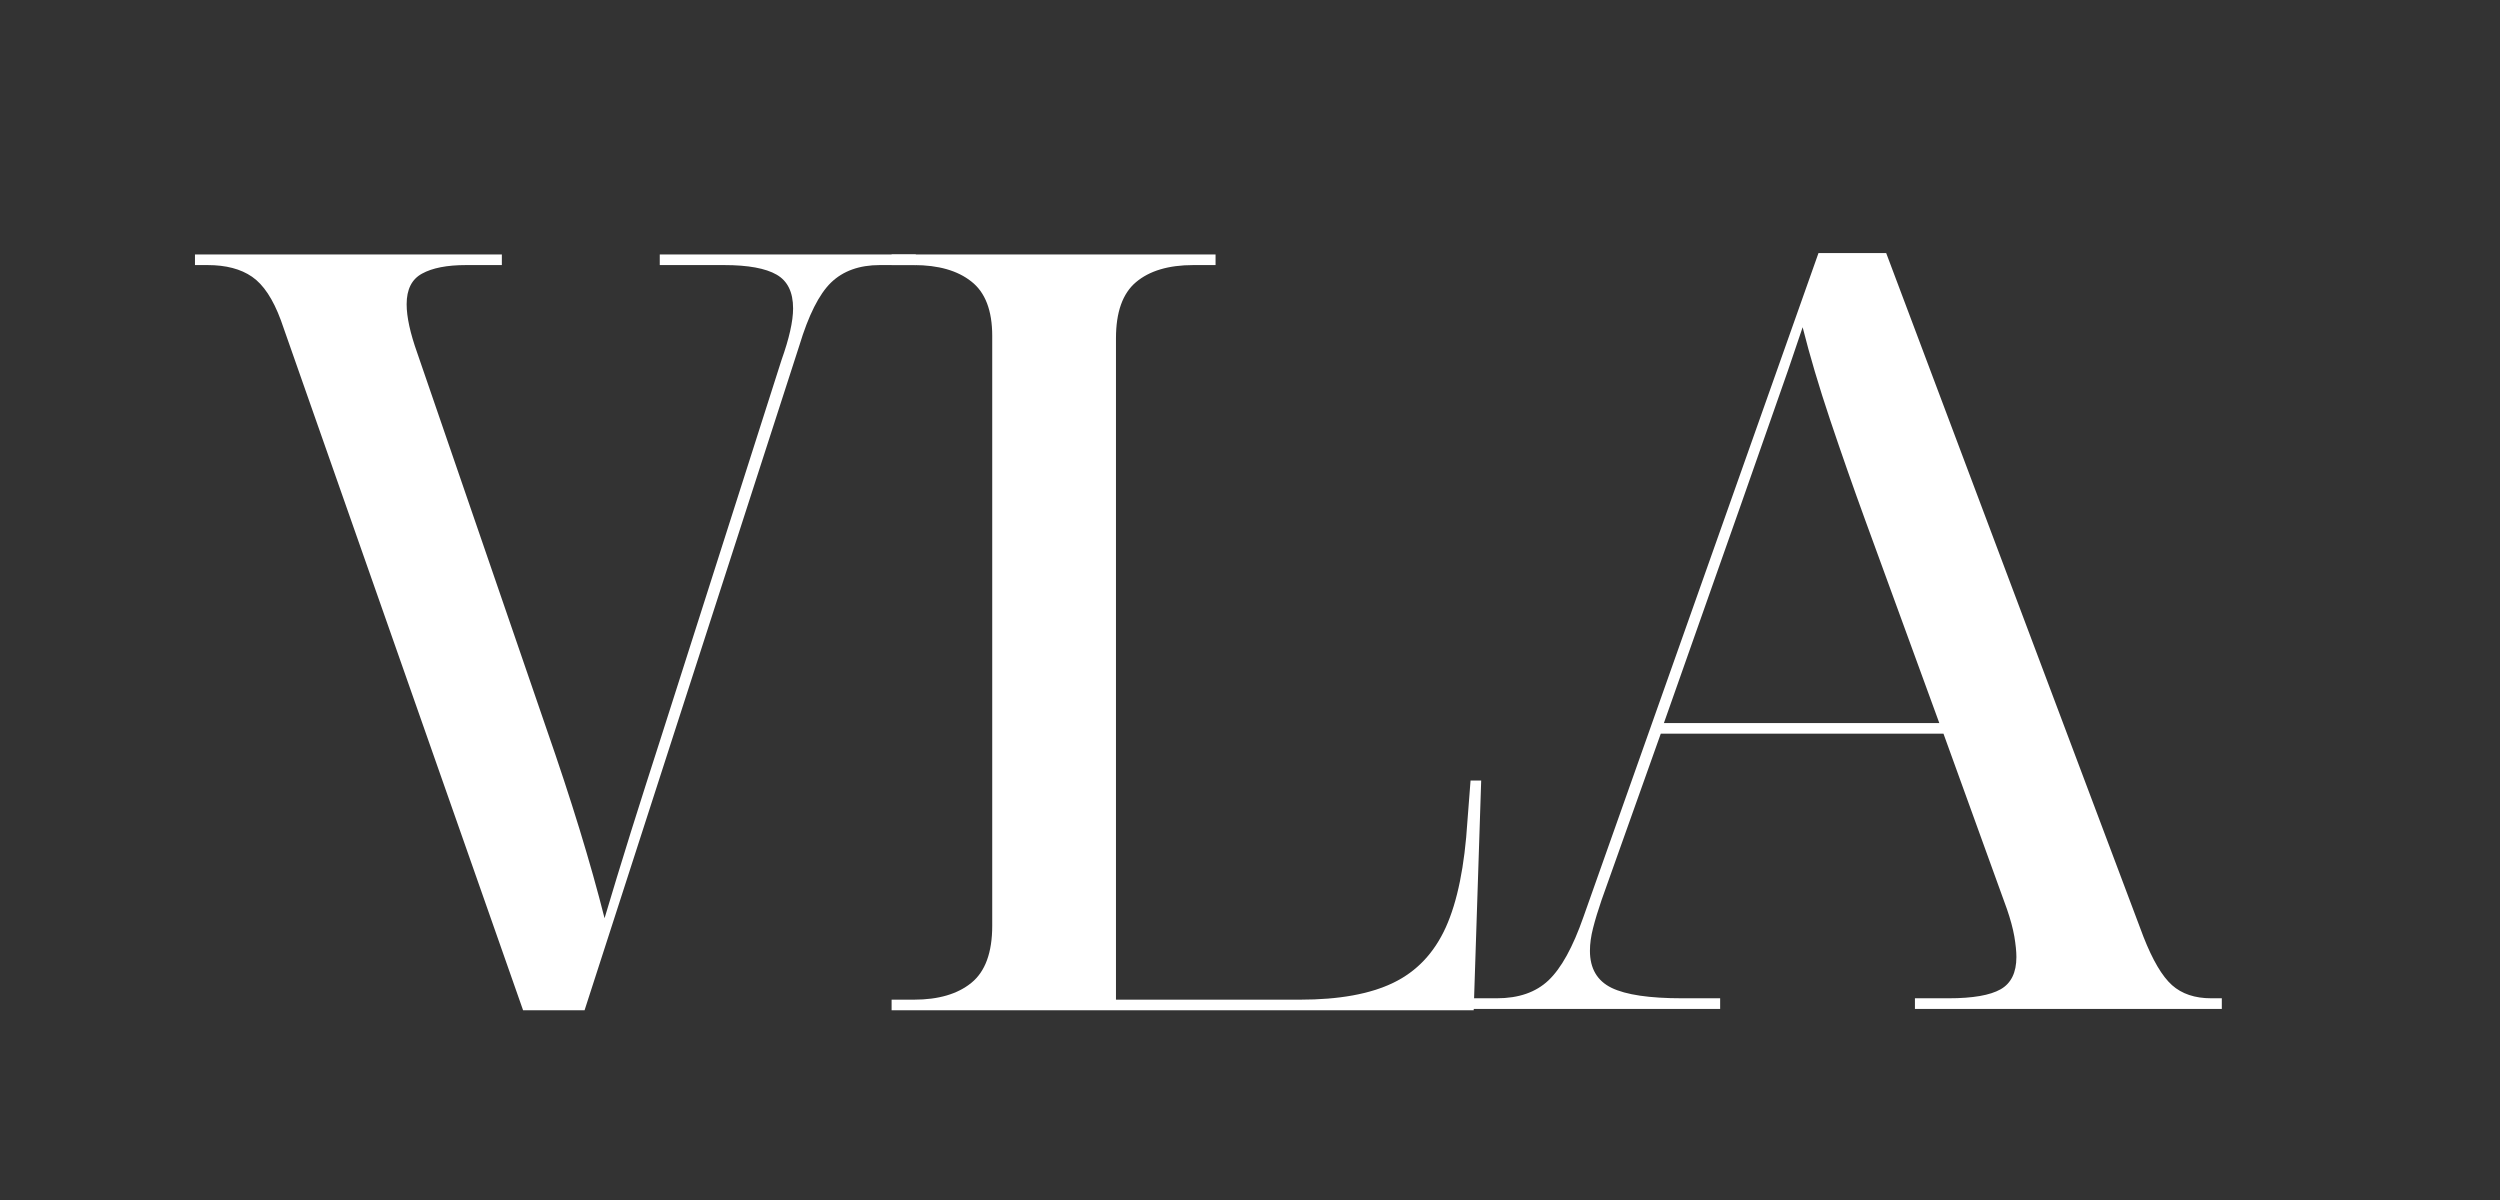 <svg xmlns="http://www.w3.org/2000/svg" xmlns:xlink="http://www.w3.org/1999/xlink" width="250" zoomAndPan="magnify" viewBox="0 0 187.5 90" height="120" preserveAspectRatio="xMidYMid meet" version="1.0"><rect x="0" y="0" width="187.5" height="90" fill="#333333" stroke="none"/><defs><g/></defs><g fill="#ffffff" fill-opacity="1"><g transform="translate(64.089, 75.772)"><g><path d="M 2.781 0 L 2.781 -0.797 L 4.453 -0.797 C 6.297 -0.797 7.734 -1.219 8.766 -2.062 C 9.805 -2.906 10.328 -4.332 10.328 -6.344 L 10.328 -50.578 C 10.328 -52.484 9.805 -53.844 8.766 -54.656 C 7.734 -55.477 6.297 -55.891 4.453 -55.891 L 2.781 -55.891 L 2.781 -56.688 L 27.078 -56.688 L 27.078 -55.891 L 25.406 -55.891 C 23.551 -55.891 22.117 -55.461 21.109 -54.609 C 20.109 -53.766 19.609 -52.363 19.609 -50.406 L 19.609 -0.797 L 33.422 -0.797 C 36.336 -0.797 38.664 -1.219 40.406 -2.062 C 42.156 -2.906 43.469 -4.289 44.344 -6.219 C 45.219 -8.156 45.758 -10.816 45.969 -14.203 L 46.203 -17.234 L 47 -17.234 L 46.438 0 Z M 2.781 0 "/></g></g></g><g fill="#ffffff" fill-opacity="1"><g transform="translate(14.623, 75.772)"><g><path d="M 24.609 0 L 6.438 -51.766 C 5.852 -53.348 5.133 -54.43 4.281 -55.016 C 3.438 -55.598 2.328 -55.891 0.953 -55.891 L 0 -55.891 L 0 -56.688 L 23.016 -56.688 L 23.016 -55.891 L 20.328 -55.891 C 18.898 -55.891 17.801 -55.676 17.031 -55.25 C 16.258 -54.832 15.875 -54.066 15.875 -52.953 C 15.875 -52.004 16.141 -50.785 16.672 -49.297 L 26.359 -21.125 C 28.211 -15.82 29.664 -11.082 30.719 -6.906 C 31.301 -8.863 31.961 -11.031 32.703 -13.406 C 33.453 -15.789 34.172 -18.047 34.859 -20.172 L 43.984 -48.75 C 44.566 -50.383 44.859 -51.68 44.859 -52.641 C 44.859 -53.859 44.445 -54.703 43.625 -55.172 C 42.801 -55.648 41.488 -55.891 39.688 -55.891 L 34.859 -55.891 L 34.859 -56.688 L 54.062 -56.688 L 54.062 -55.891 L 51.359 -55.891 C 49.828 -55.891 48.609 -55.453 47.703 -54.578 C 46.805 -53.703 46.016 -52.129 45.328 -49.859 L 29.219 0 Z M 24.609 0 "/></g></g></g><g fill="#ffffff" fill-opacity="1"><g transform="translate(109.636, 75.668)"><g><path d="M 0.078 0 L 0.078 -0.797 L 2.625 -0.797 C 4.258 -0.797 5.551 -1.242 6.5 -2.141 C 7.457 -3.047 8.332 -4.633 9.125 -6.906 L 26.75 -56.688 L 31.828 -56.688 L 51.125 -5.406 C 51.812 -3.656 52.523 -2.445 53.266 -1.781 C 54.004 -1.125 54.984 -0.797 56.203 -0.797 L 57 -0.797 L 57 0 L 33.984 0 L 33.984 -0.797 L 36.516 -0.797 C 38.316 -0.797 39.613 -1.02 40.406 -1.469 C 41.195 -1.914 41.594 -2.723 41.594 -3.891 C 41.594 -4.316 41.539 -4.832 41.438 -5.438 C 41.332 -6.039 41.148 -6.719 40.891 -7.469 L 36.125 -20.641 L 14.922 -20.641 L 10.484 -8.172 C 10.211 -7.379 10 -6.676 9.844 -6.062 C 9.688 -5.457 9.609 -4.891 9.609 -4.359 C 9.609 -3.035 10.148 -2.109 11.234 -1.578 C 12.316 -1.055 14.078 -0.797 16.516 -0.797 L 19.375 -0.797 L 19.375 0 Z M 15.156 -21.438 L 35.812 -21.438 L 30.25 -36.672 C 29.344 -39.16 28.469 -41.66 27.625 -44.172 C 26.781 -46.691 26.094 -49.008 25.562 -51.125 C 24.82 -48.906 24.094 -46.789 23.375 -44.781 C 22.664 -42.77 21.859 -40.469 20.953 -37.875 Z M 15.156 -21.438 "/></g></g></g></svg>
